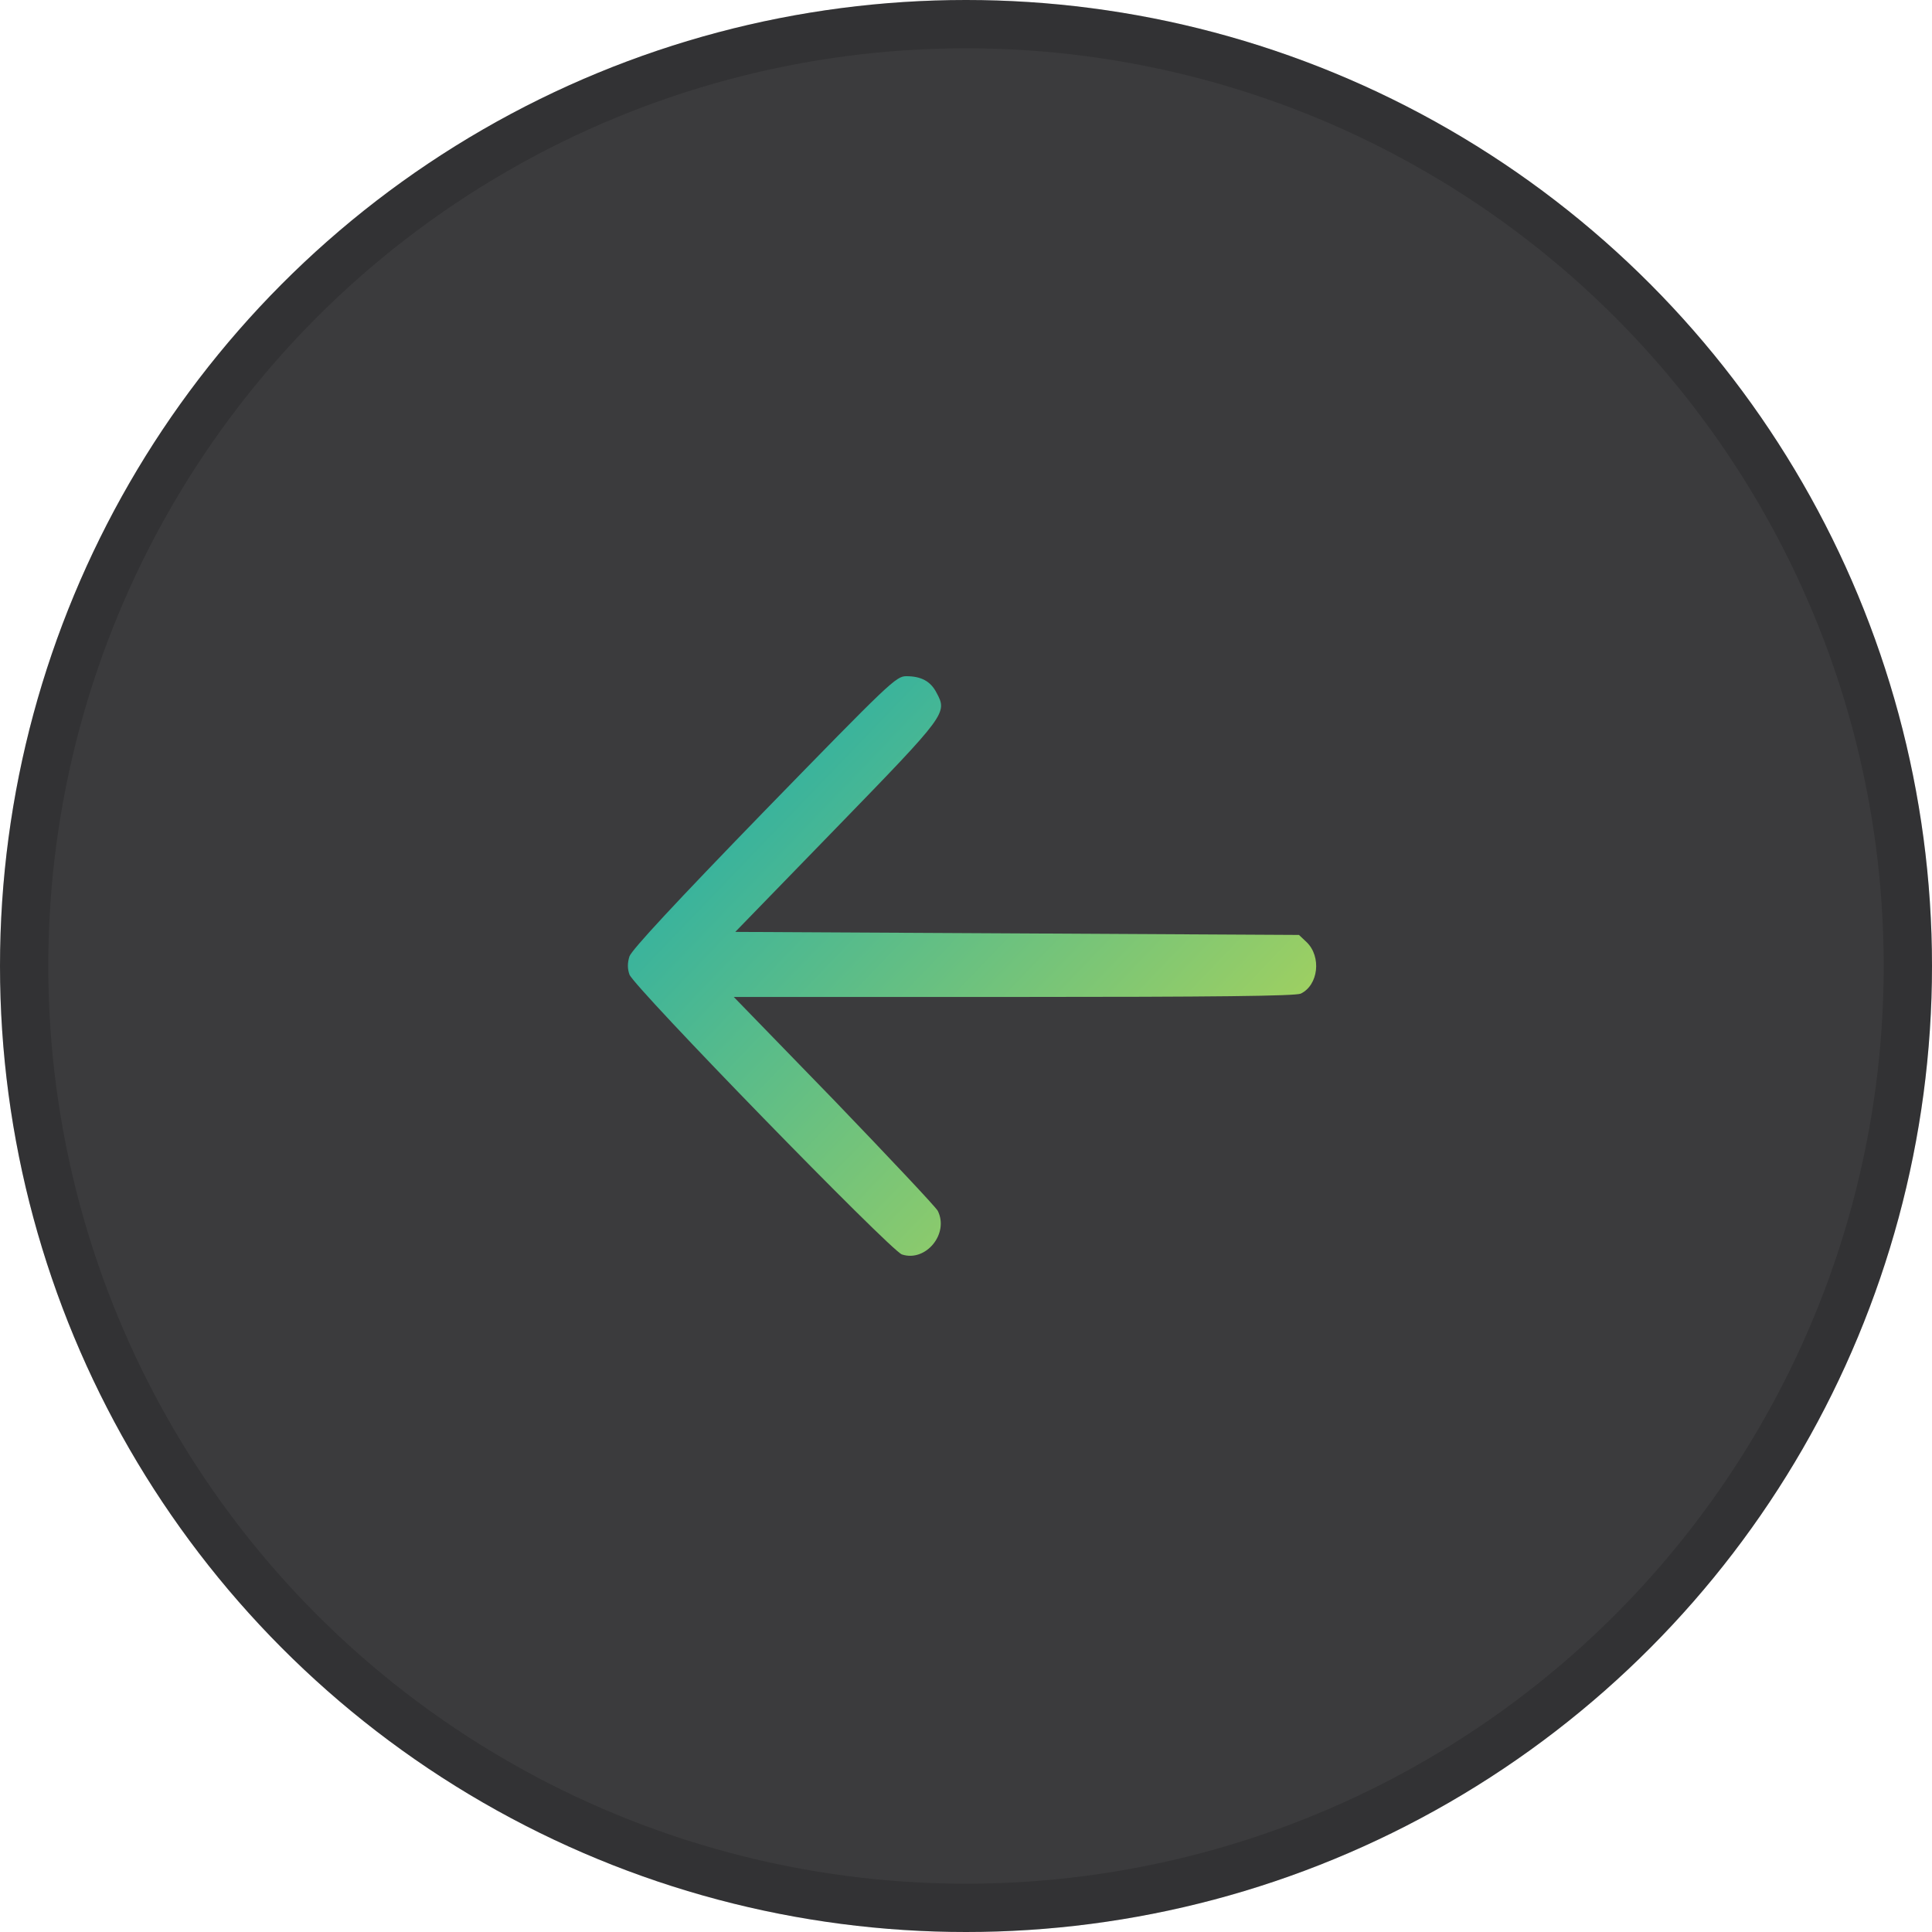 <svg width="40" height="40" viewBox="0 0 40 40" fill="none" xmlns="http://www.w3.org/2000/svg">
<g id="Group 1">
<g id="Ellipse 1">
<circle cx="20" cy="20" r="20" fill="#3B3B3D"/>
<circle cx="20" cy="20" r="19.5" stroke="black" stroke-opacity="0.15"/>
</g>
<path id="Vector" d="M15.819 16.8C13.999 18.674 13.075 19.67 13.032 19.801C12.989 19.939 12.989 20.052 13.032 20.177C13.129 20.44 18.43 25.885 18.673 25.972C19.166 26.135 19.653 25.546 19.416 25.07C19.379 24.995 18.411 23.968 17.273 22.784L15.192 20.641H20.985C25.124 20.641 26.821 20.622 26.931 20.572C27.296 20.396 27.363 19.808 27.053 19.507L26.894 19.357L21.058 19.325L15.223 19.294L17.322 17.133C19.604 14.783 19.616 14.764 19.391 14.345C19.27 14.107 19.075 14 18.764 14C18.551 14 18.424 14.125 15.819 16.8Z" fill="url(#paint0_linear_0_227)"/>
</g>
<defs>
<linearGradient id="paint0_linear_0_227" x1="13" y1="14" x2="25.5" y2="26" gradientUnits="userSpaceOnUse">
<stop stop-color="#16A9B1"/>
<stop offset="1" stop-color="#B5D654"/>
</linearGradient>
</defs>
</svg>
